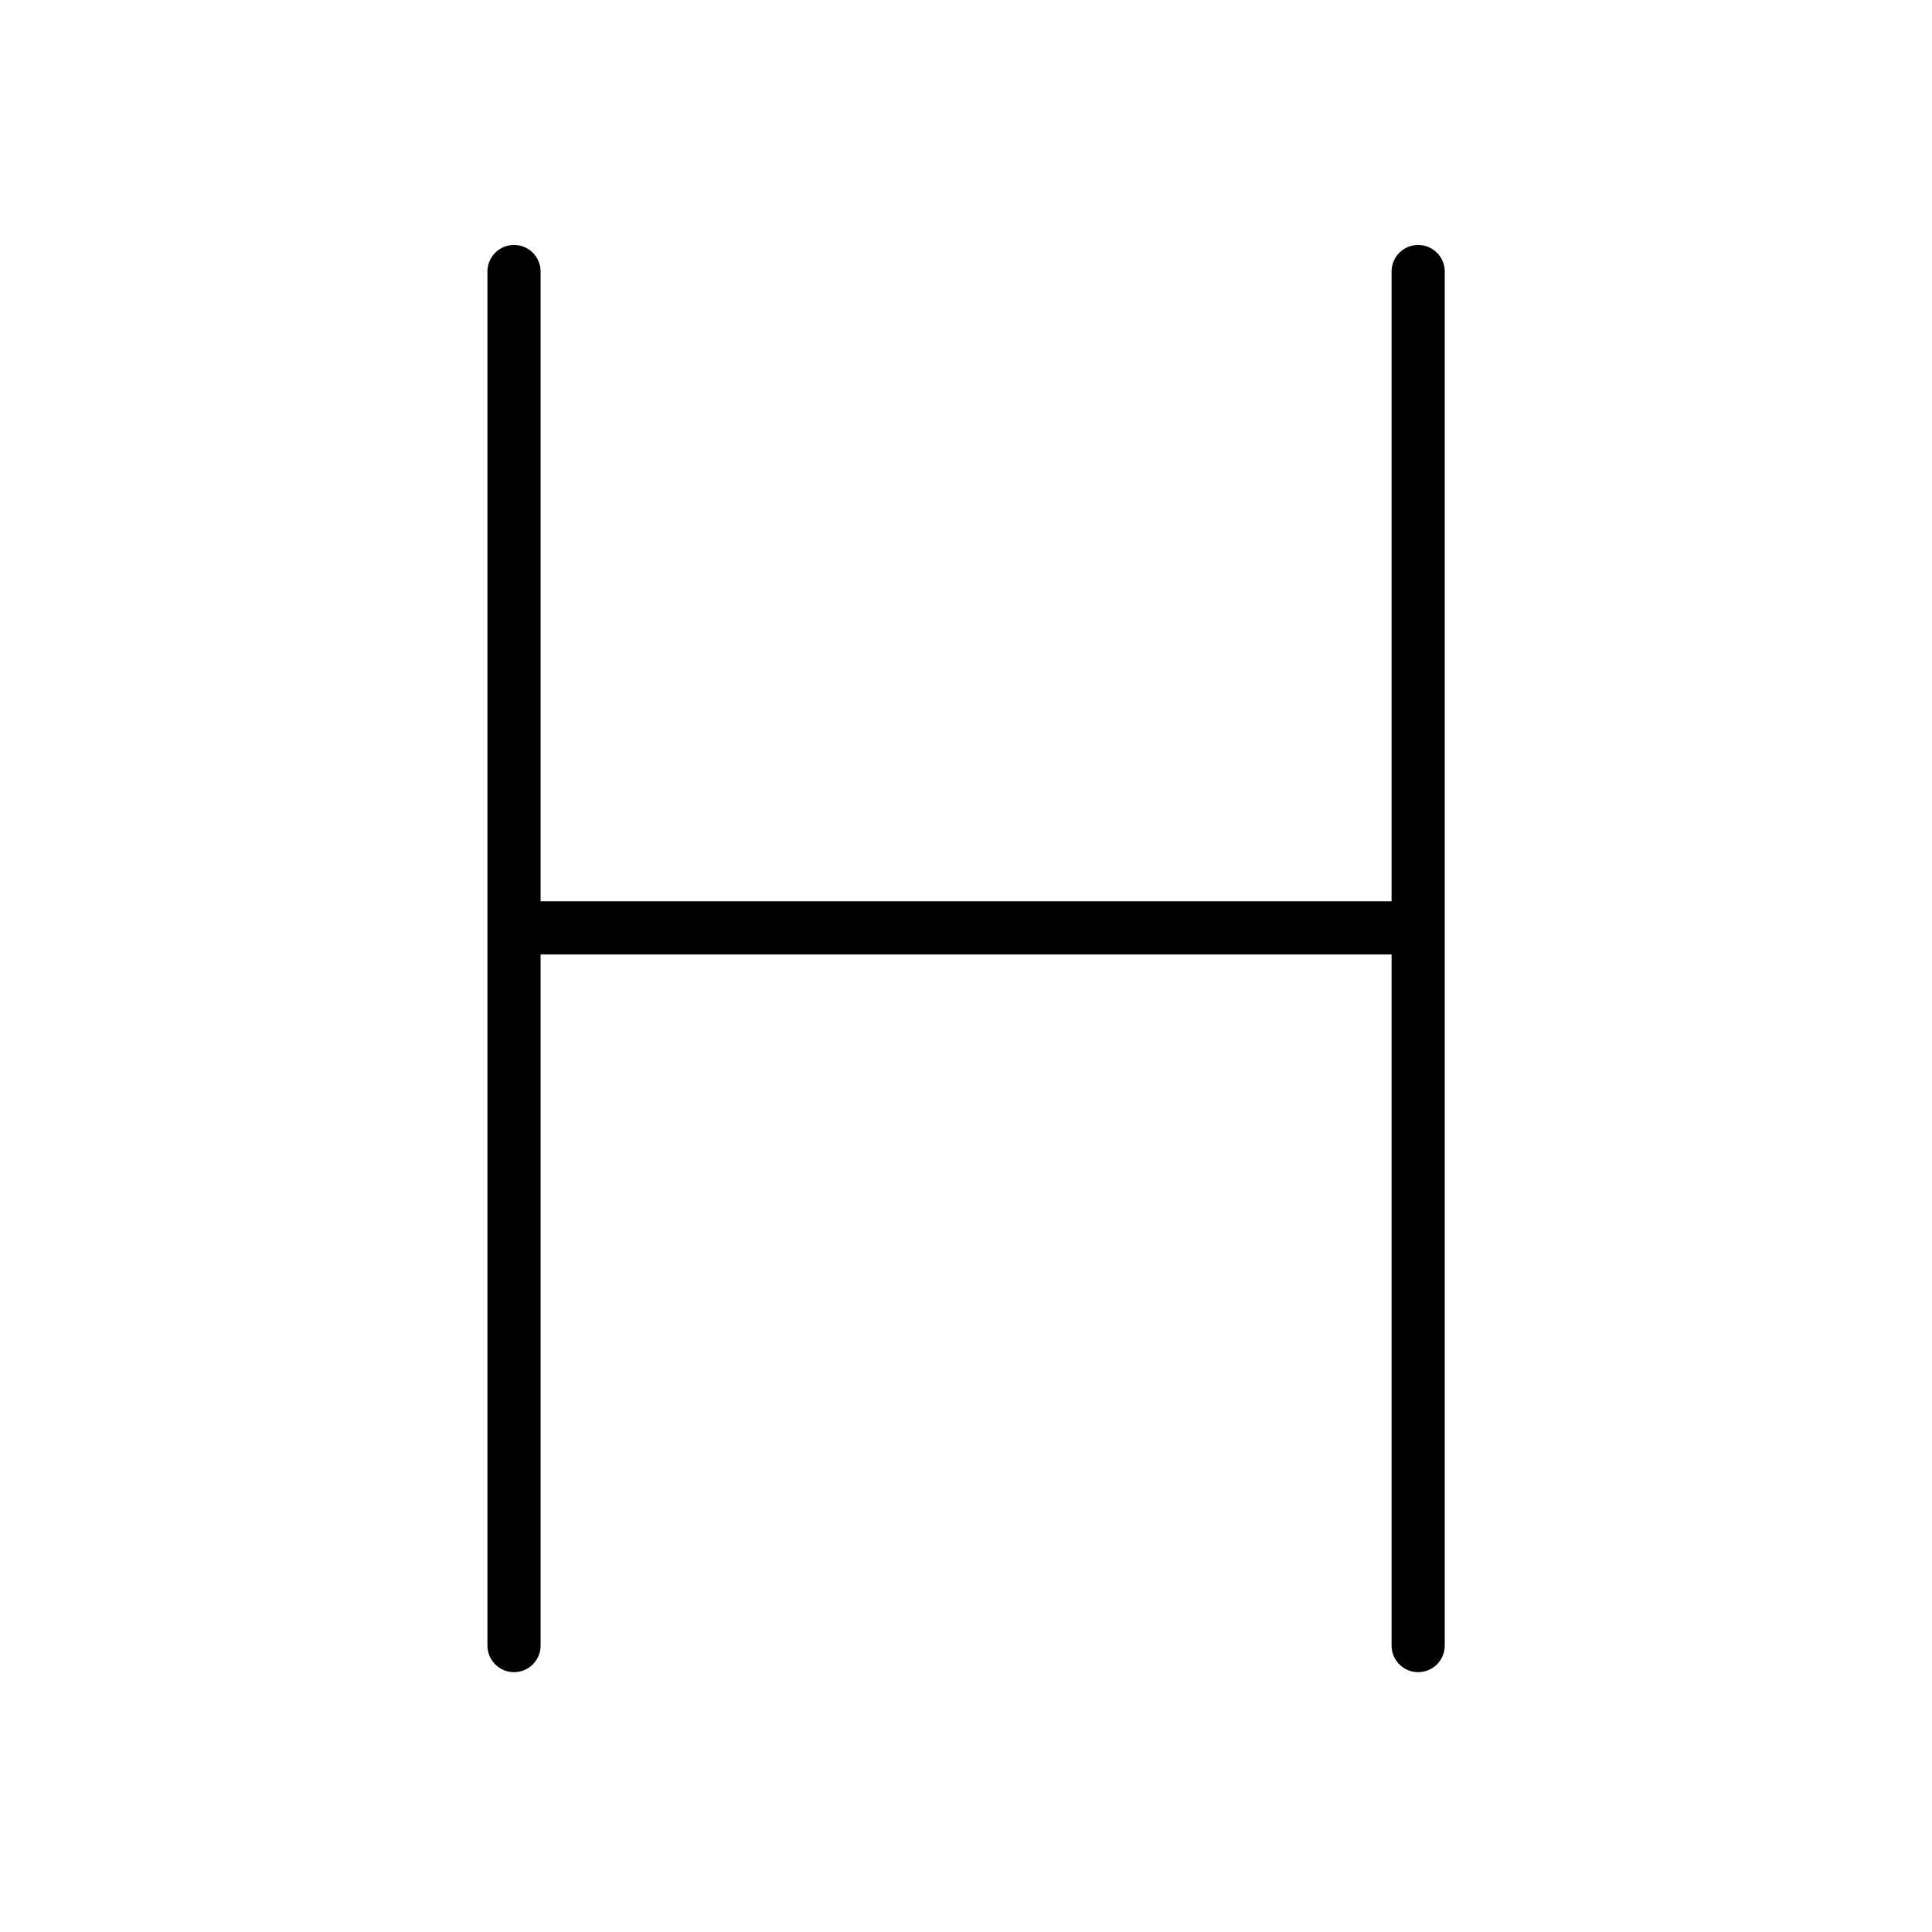 <?xml version="1.0" encoding="UTF-8"?>
<!--
Copyright (C) 2009/2010/2011 Ulrich Apel.
This work is distributed under the conditions of the Creative Commons
Attribution-Share Alike 3.0 Licence. This means you are free:
* to Share - to copy, distribute and transmit the work
* to Remix - to adapt the work

Under the following conditions:
* Attribution. You must attribute the work by stating your use of KanjiVG in
  your own copyright header and linking to KanjiVG's website
  (http://kanjivg.tagaini.net)
* Share Alike. If you alter, transform, or build upon this work, you may
  distribute the resulting work only under the same or similar license to this
  one.

See http://creativecommons.org/licenses/by-sa/3.0/ for more details.
-->
<!DOCTYPE svg PUBLIC "-//W3C//DTD SVG 1.0//EN" "http://www.w3.org/TR/2001/REC-SVG-20010904/DTD/svg10.dtd">
<svg xmlns="http://www.w3.org/2000/svg" width="109" height="109" viewBox="0 0 109 109">
<g id="kvg:StrokePaths_0ff28" style="fill:none;stroke:#000000;stroke-width:3;stroke-linecap:round;stroke-linejoin:round;">
<g id="kvg:0ff28">
	<path id="kvg:0ff28-s1" d="M29,15.32c0,29.53,0,44.28,0,77.52"/>
	<path id="kvg:0ff28-s2" d="M80.01,15.32c0,29.53,0,44.28,0,77.52"/>
	<path id="kvg:0ff28-s3" d="M29.43,52.35c2.31,0,28.69,0,49.65,0"/>
</g>
</g>
</svg>
